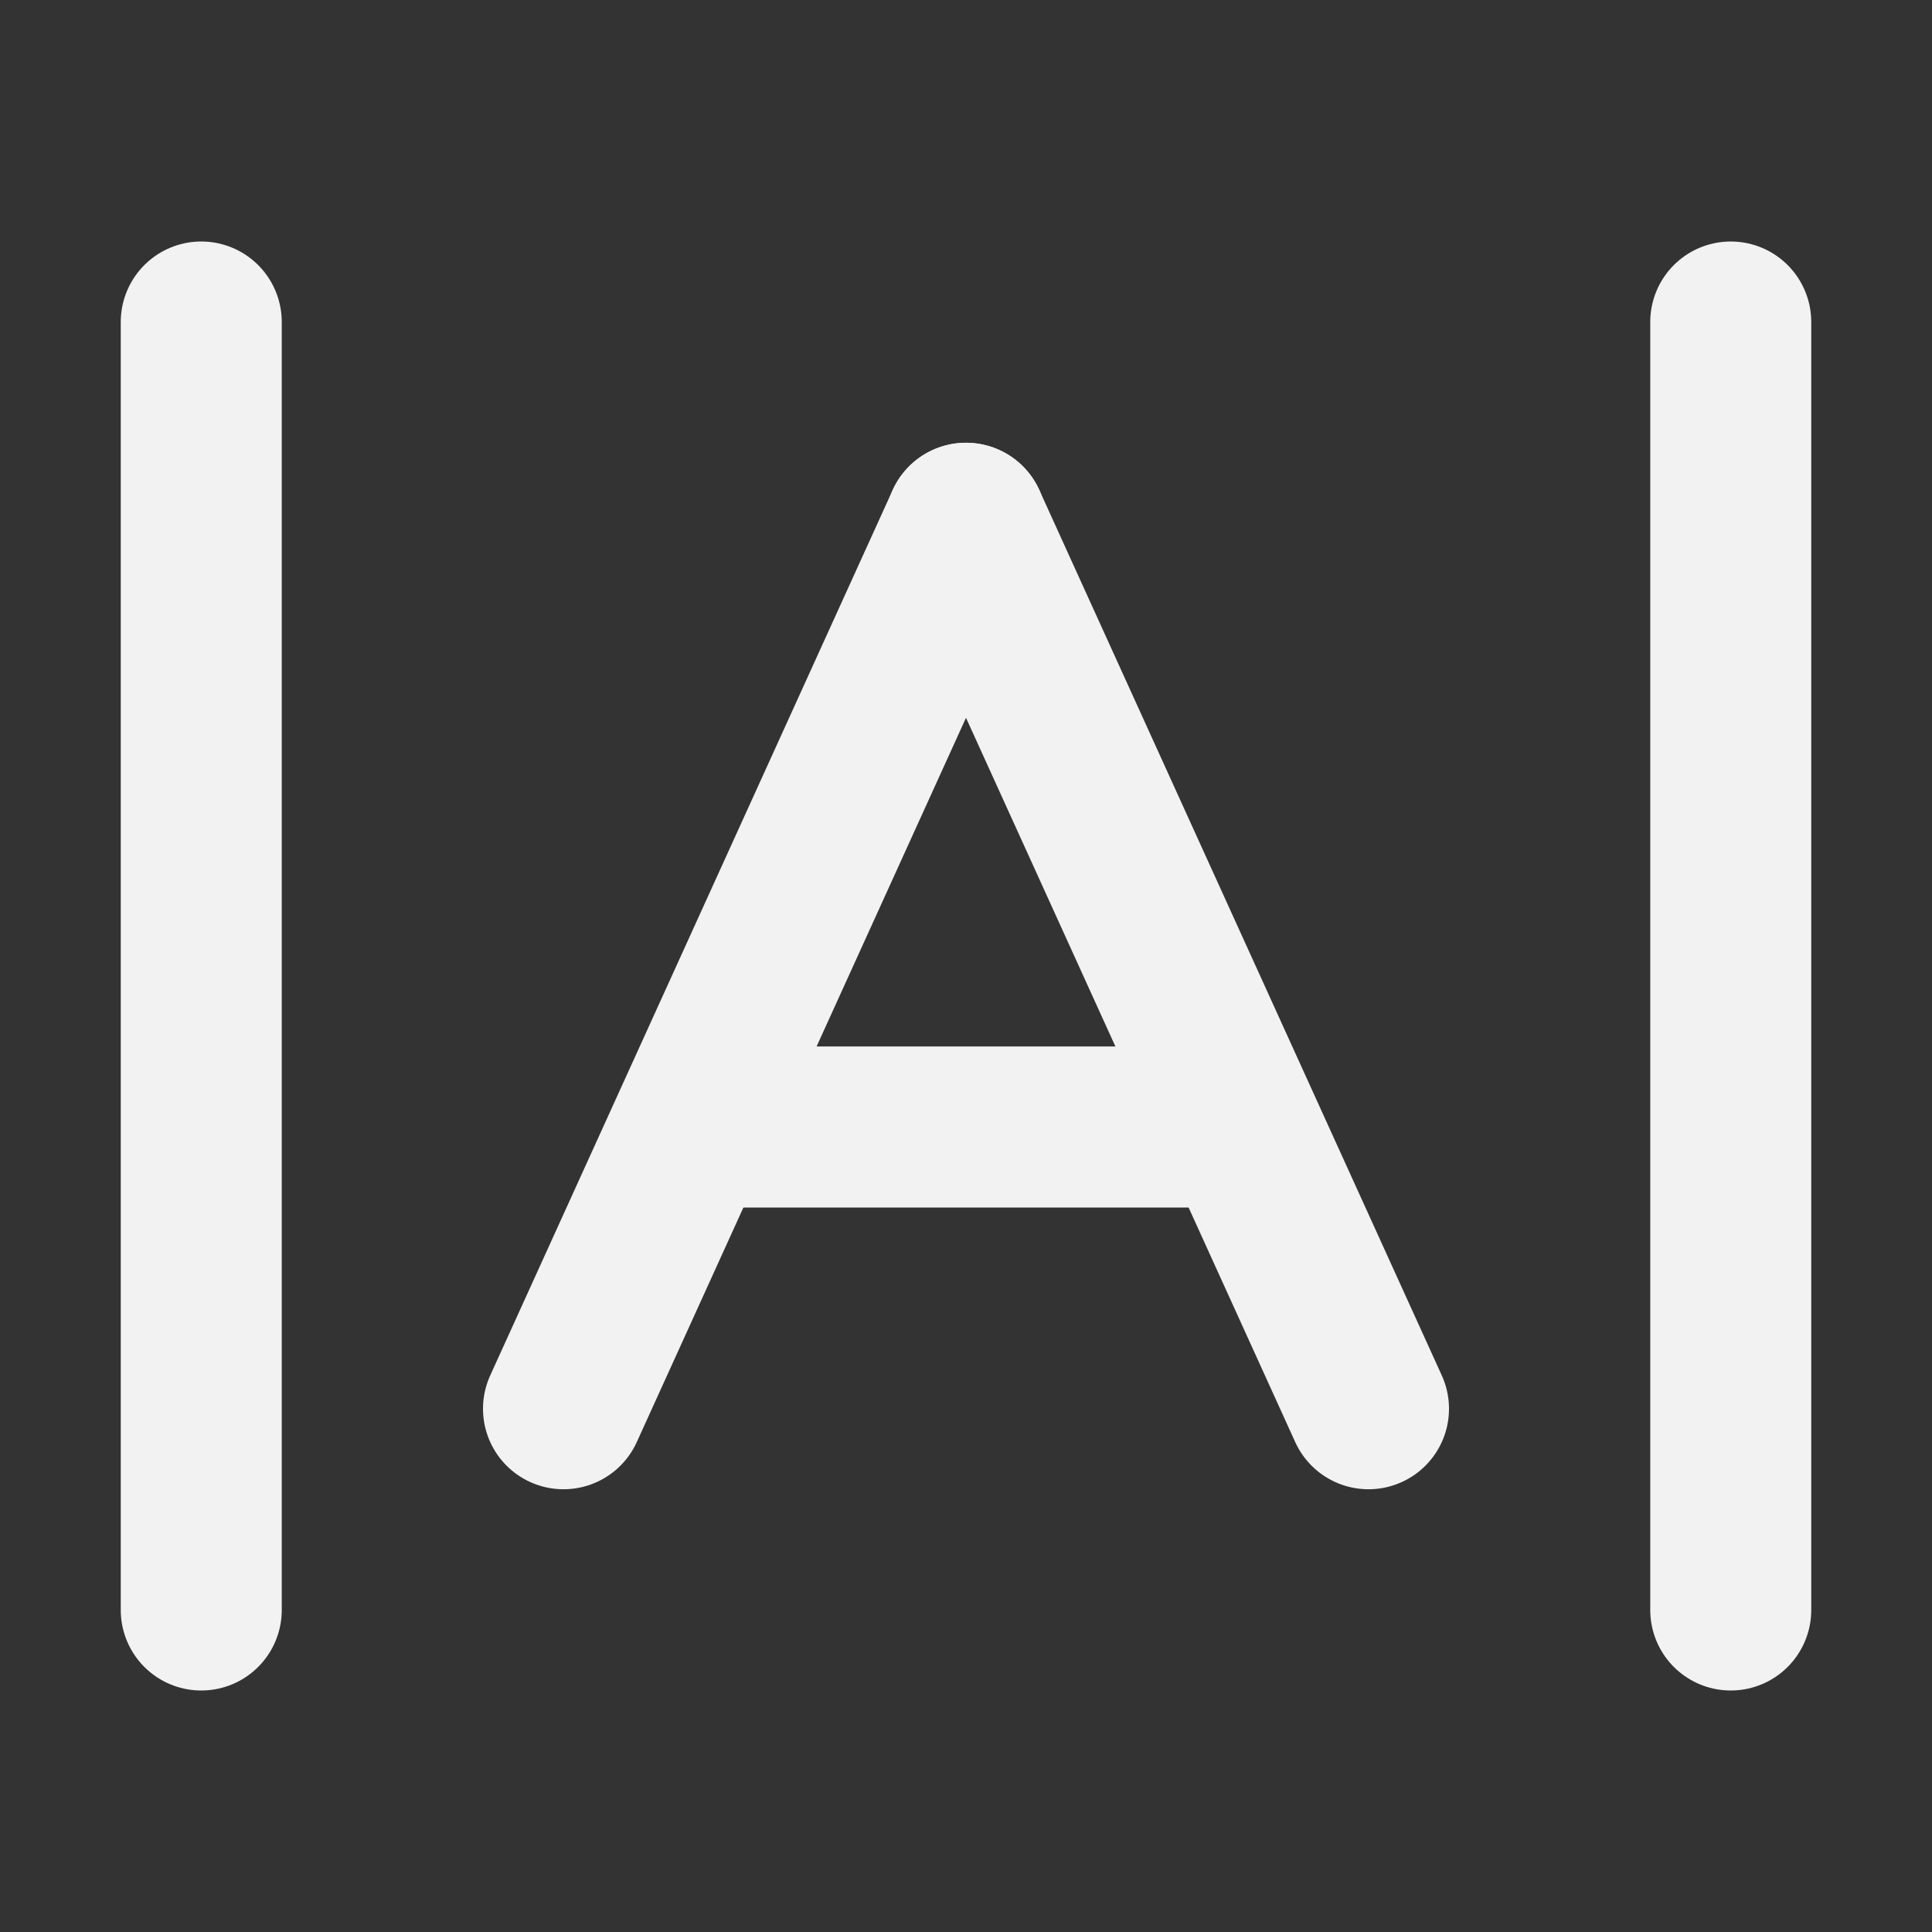 <?xml version="1.0" encoding="UTF-8"?><svg width="24" height="24" viewBox="0 0 48 48" fill="none" xmlns="http://www.w3.org/2000/svg"><rect x="0" y="0" width="48" height="48" fill="#333333" stroke="none"/><path d="M5 40L5 8" stroke="#F2F2F2" stroke-width="4" stroke-linecap="round"/><path d="M24 13L14 35" stroke="#F2F2F2" stroke-width="4" stroke-linecap="round" stroke-linejoin="round"/><path d="M18 28L30 28" stroke="#F2F2F2" stroke-width="4" stroke-linecap="round" stroke-linejoin="round"/><path d="M24 13L34 35" stroke="#F2F2F2" stroke-width="4" stroke-linecap="round" stroke-linejoin="round"/><path d="M43 40L43 8" stroke="#F2F2F2" stroke-width="4" stroke-linecap="round"/></svg>